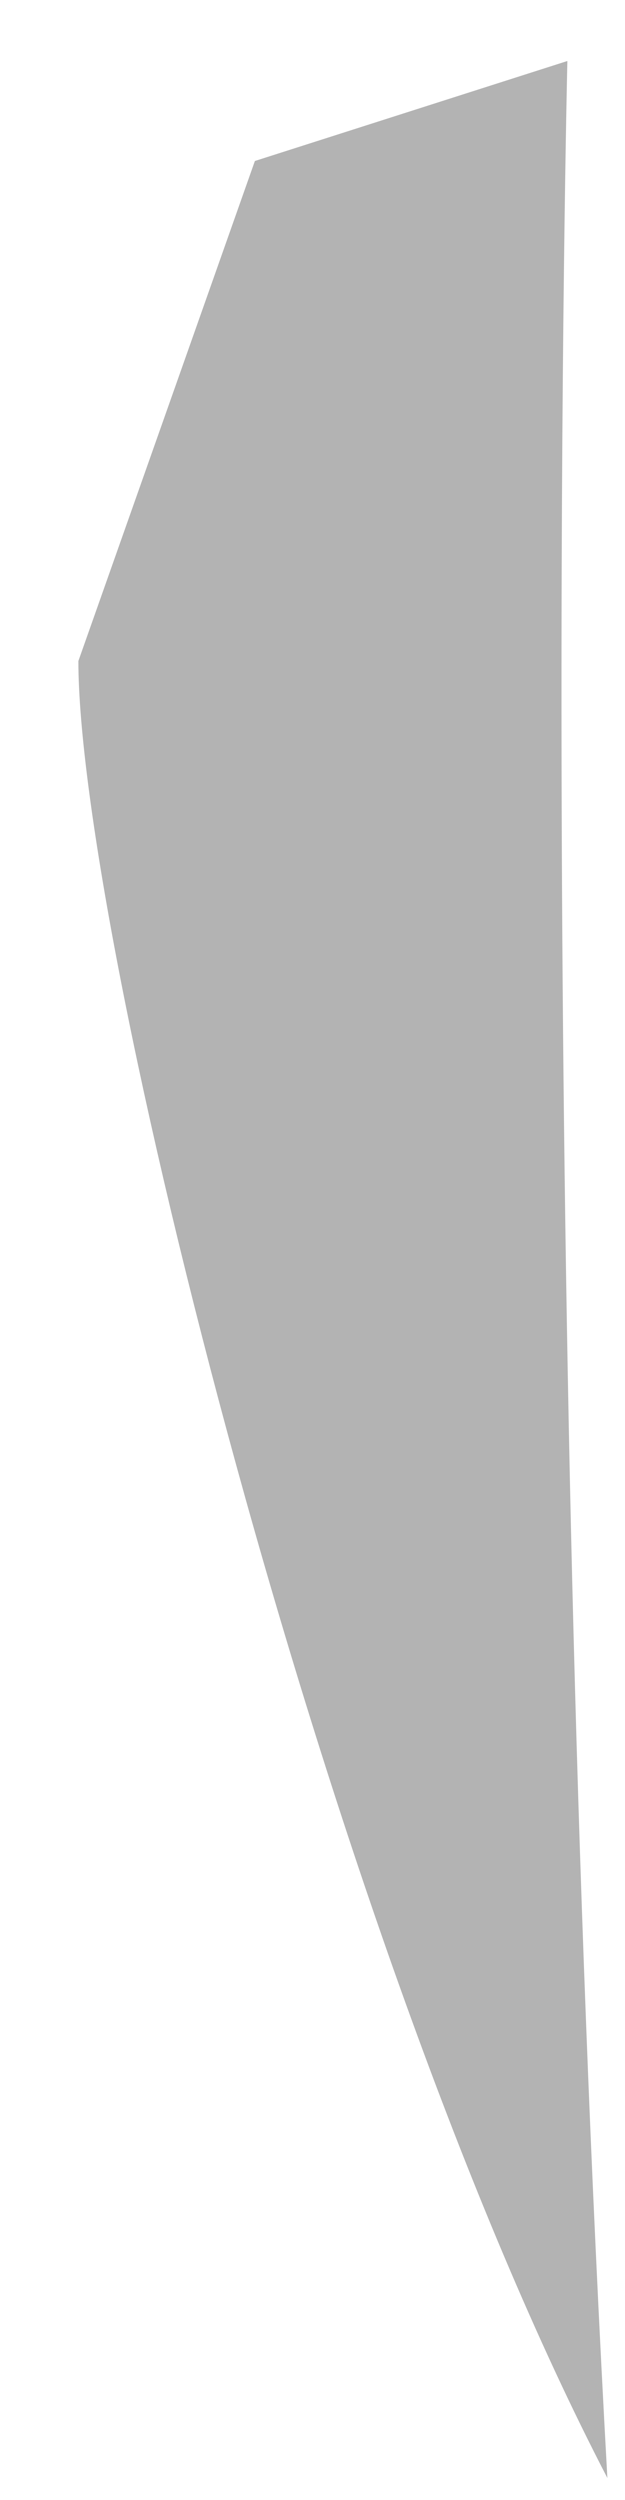 <?xml version="1.0" encoding="UTF-8" standalone="no"?><svg width='5' height='20' viewBox='0 0 5 20' fill='none' xmlns='http://www.w3.org/2000/svg'>
<path opacity='0.3' d='M0.627 5.288L2.039 1.288L4.539 0.488C4.539 0.488 4.311 9.98 4.859 19.824C2.591 15.456 0.627 7.456 0.627 5.288Z' fill='black'/>
</svg>
